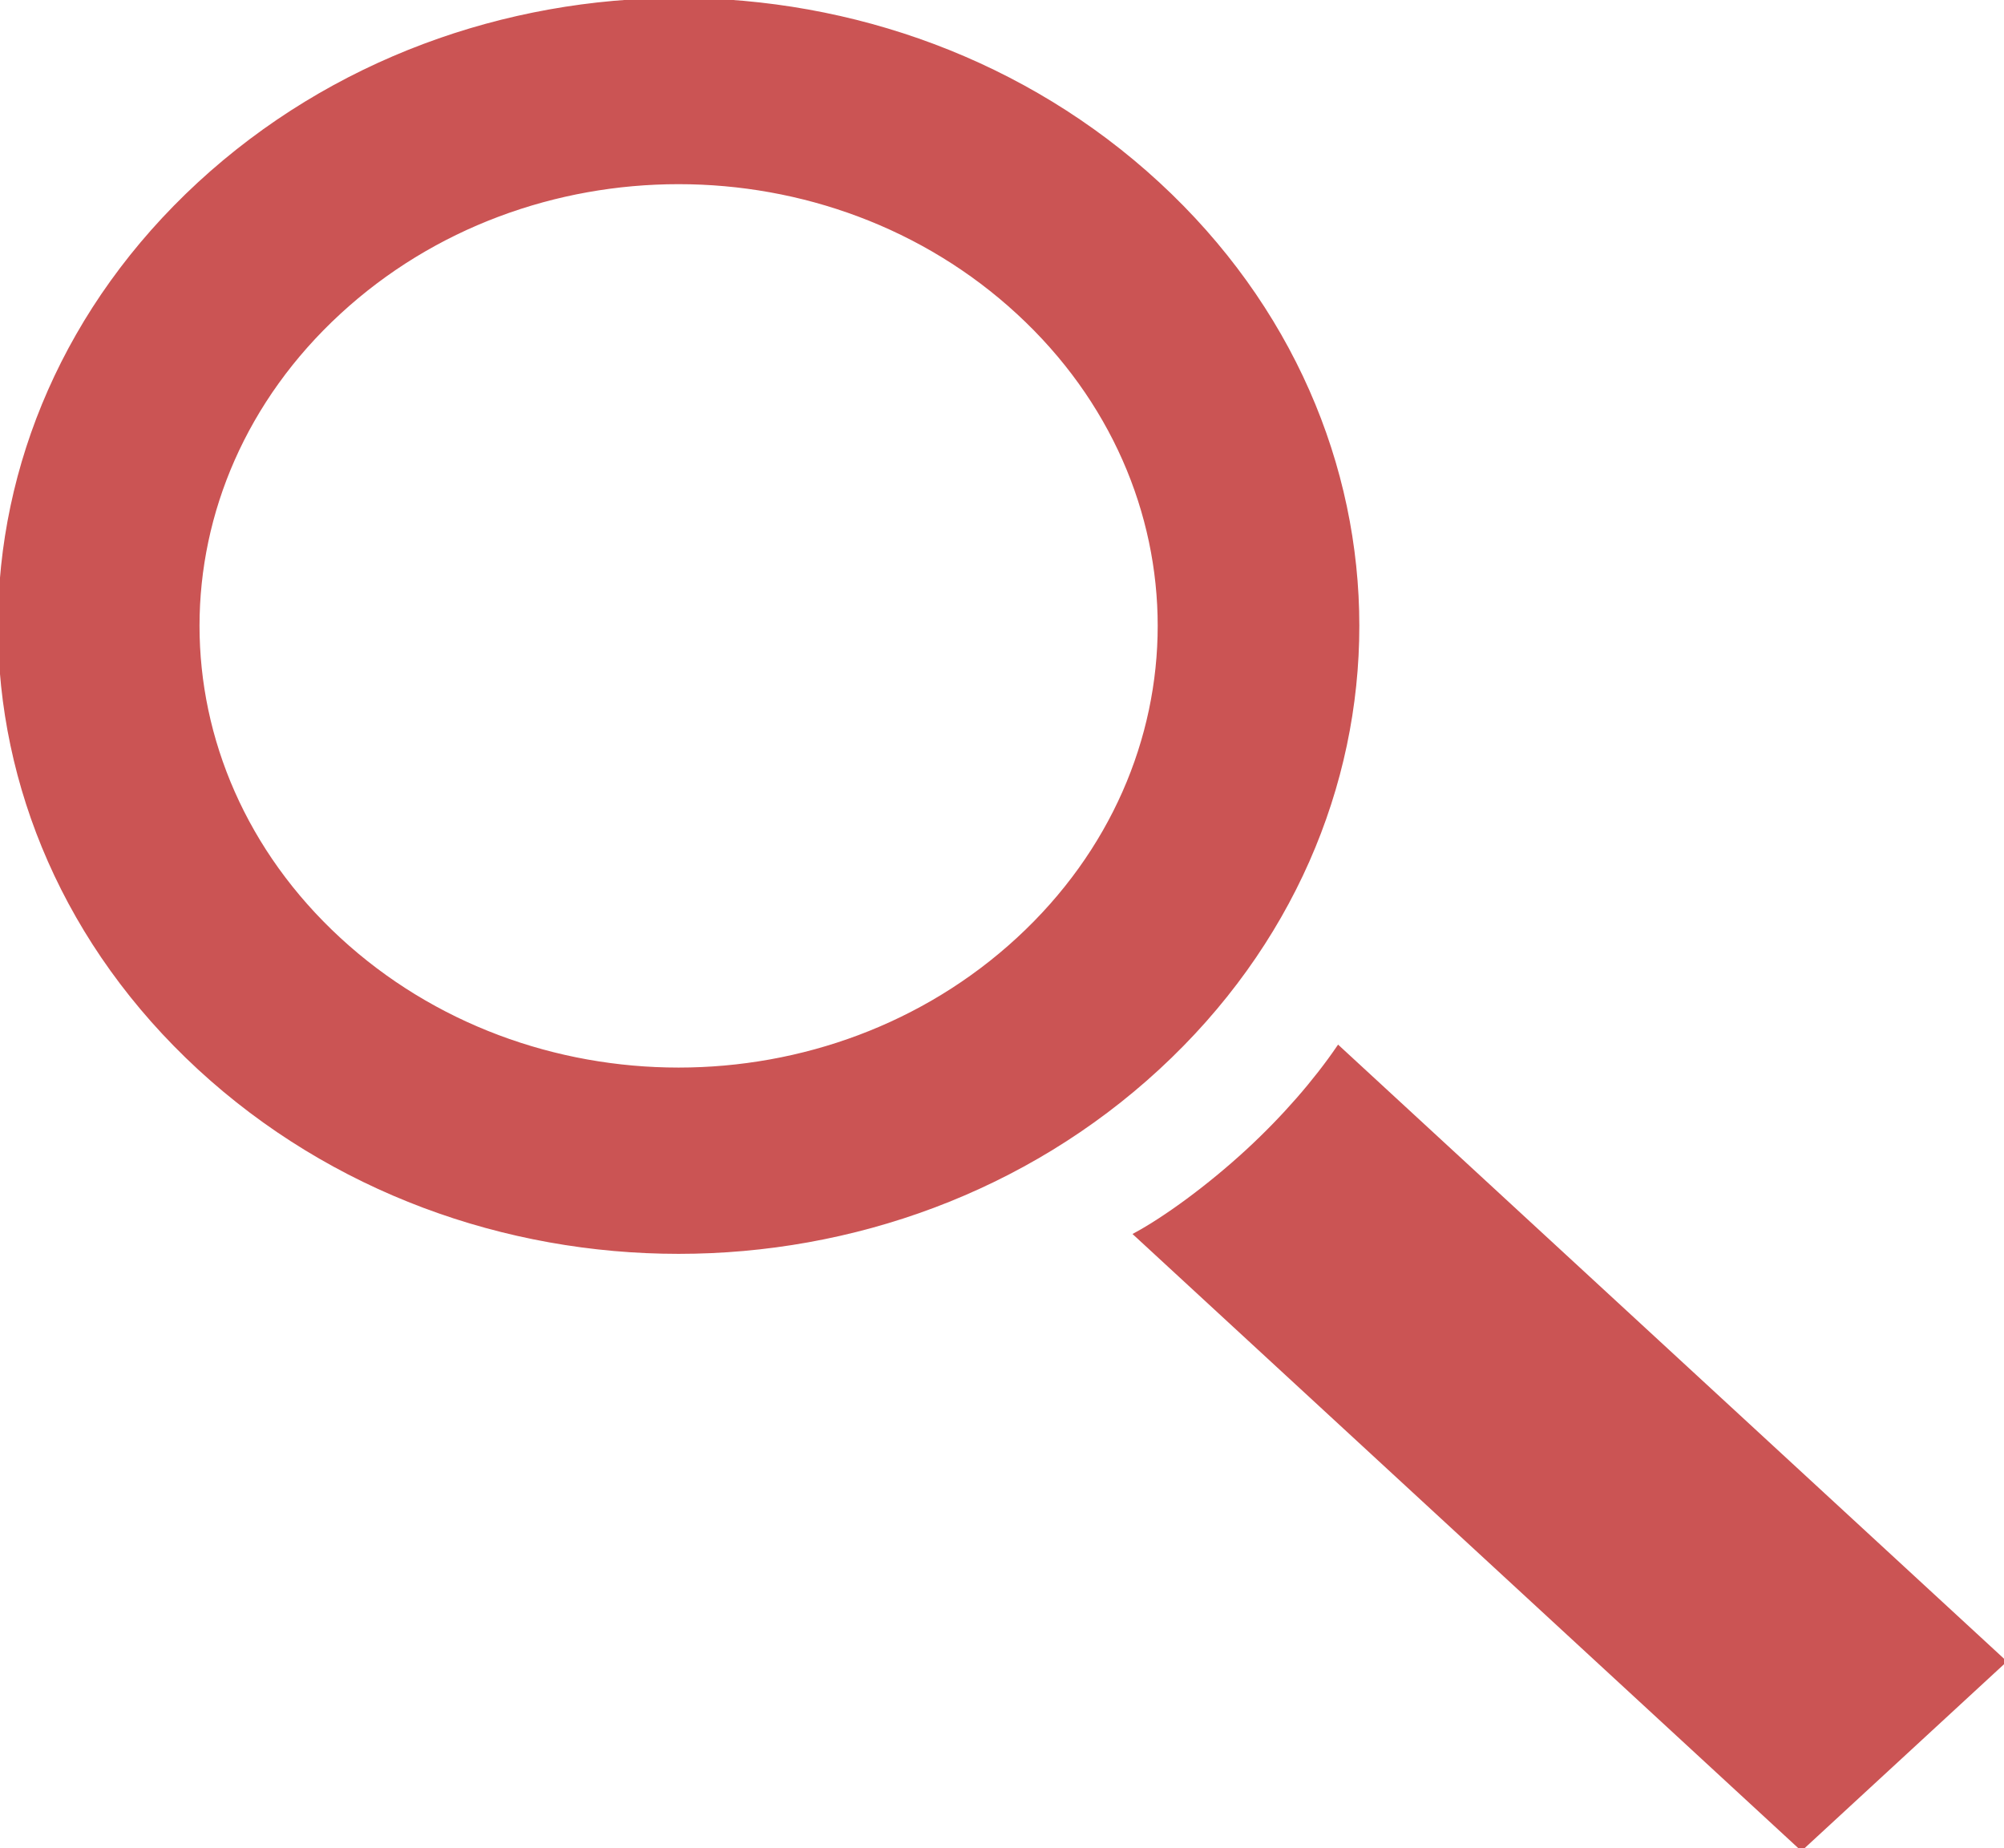 <?xml version="1.0"?><svg width="491.238" height="452.988" xmlns="http://www.w3.org/2000/svg">

 <g>
  <title>Layer 1</title>
  <g fill-rule="nonzero" clip-rule="nonzero" fill="#0F238C" stroke="#cb5454" stroke-miterlimit="4" id="Vrstva_x0020_1">
   <g fill-rule="evenodd" clip-rule="evenodd" id="g3470">
    <path fill="#cb5454" id="path3472" d="m328.087,256.78c-5.592,8.172 -13.28,17.08 -22.191,25.297c-9.686,8.932 -20.244,16.551 -27.434,20.464l163.126,150.447l49.649,-45.783l-163.15,-150.425z"/>
    <path fill="#cb5454" id="path3474" d="m283.83,45.058c-65.176,-60.078 -169.791,-60.078 -234.966,0c-65.151,60.101 -65.151,156.57 0,216.671c65.175,60.101 169.791,60.101 234.966,0c65.176,-60.101 65.176,-156.571 0,-216.671zm-34.198,31.535c-46.204,-42.607 -120.391,-42.607 -166.57,0c-46.205,42.583 -46.205,110.994 0,153.601c46.18,42.606 120.366,42.606 166.57,0c46.205,-42.607 46.205,-111.018 0,-153.601z"/>
   </g>
  </g>
 </g>
</svg>